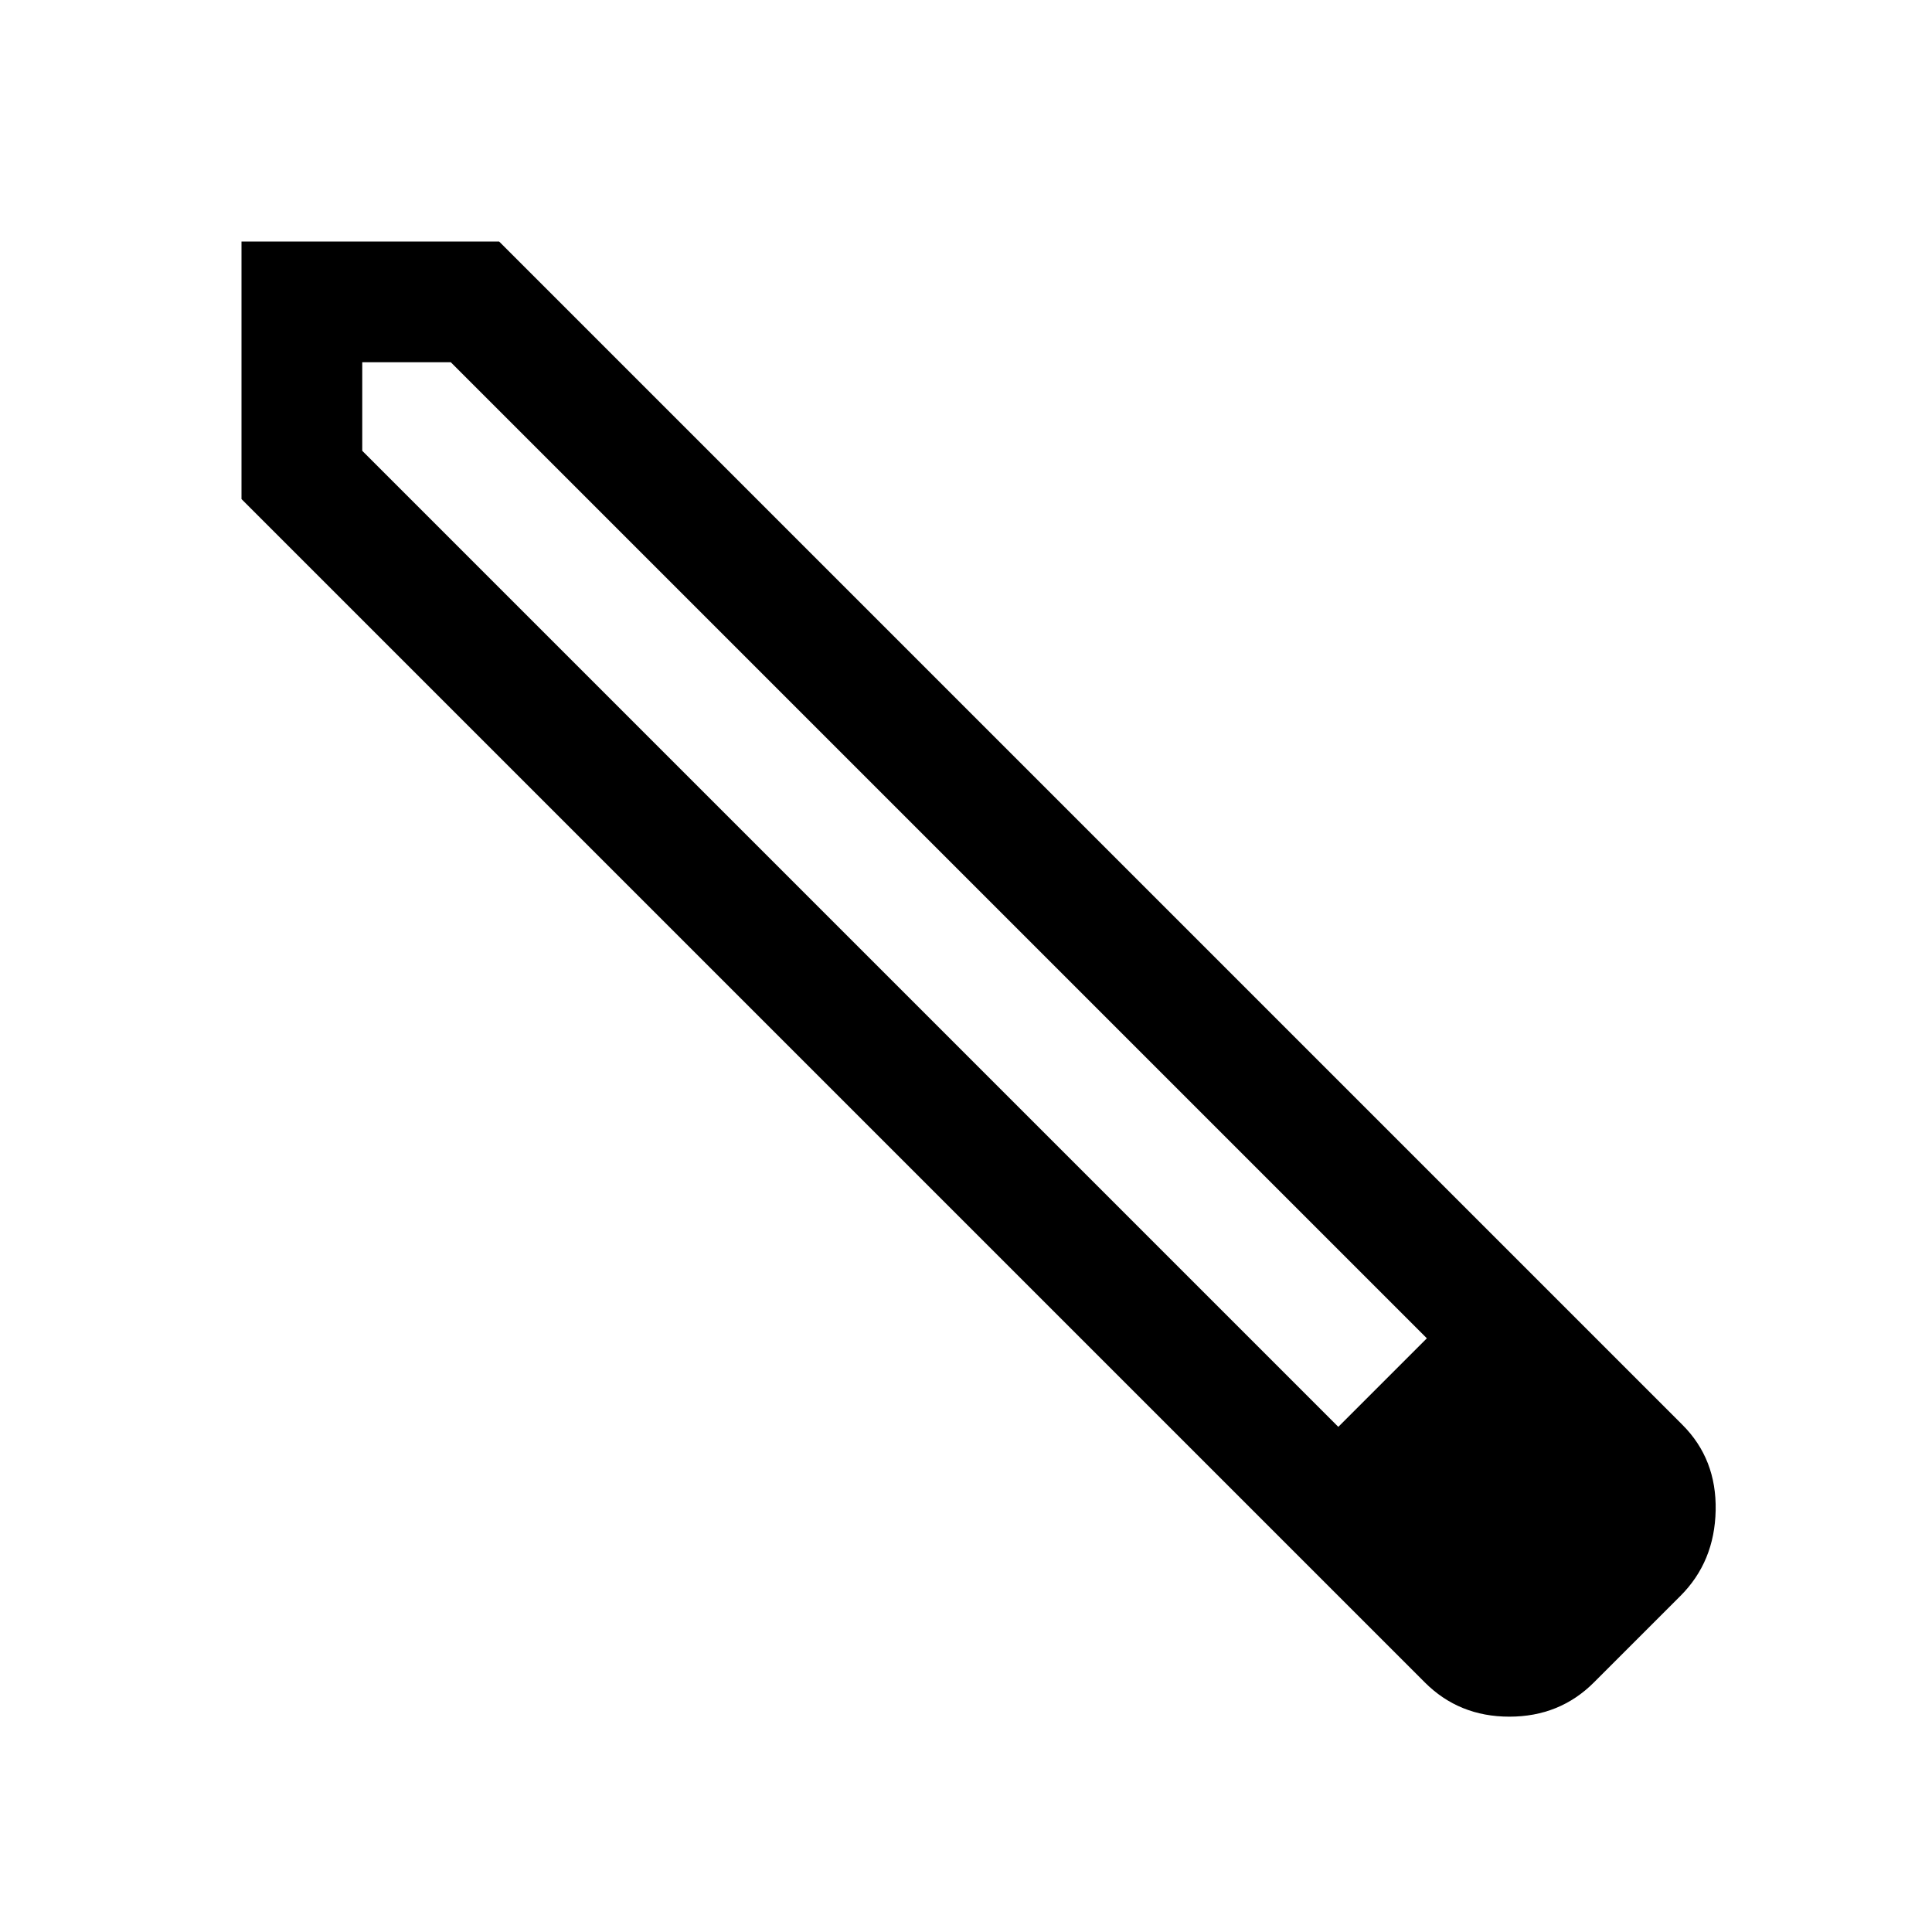 <svg width="20" height="20" viewBox="0 0 48 48" fill="none" xmlns="http://www.w3.org/2000/svg">
    <path d="M9 9V11.2L33.25 35.45L34.35 34.35L35.45 33.25L11.2 9H9ZM6 6L12.4 6L41.8 35.4C42.367 35.967 42.642 36.675 42.625 37.525C42.608 38.375 42.317 39.083 41.75 39.65L39.6 41.8C39.033 42.367 38.333 42.65 37.5 42.65C36.667 42.65 35.967 42.367 35.4 41.8L6 12.4V6ZM37.55 39.5L39.6 37.45L37.55 39.5ZM33.25 35.45L34.35 34.35L35.45 33.25L33.25 35.45Z" fill="black"/>
</svg>
